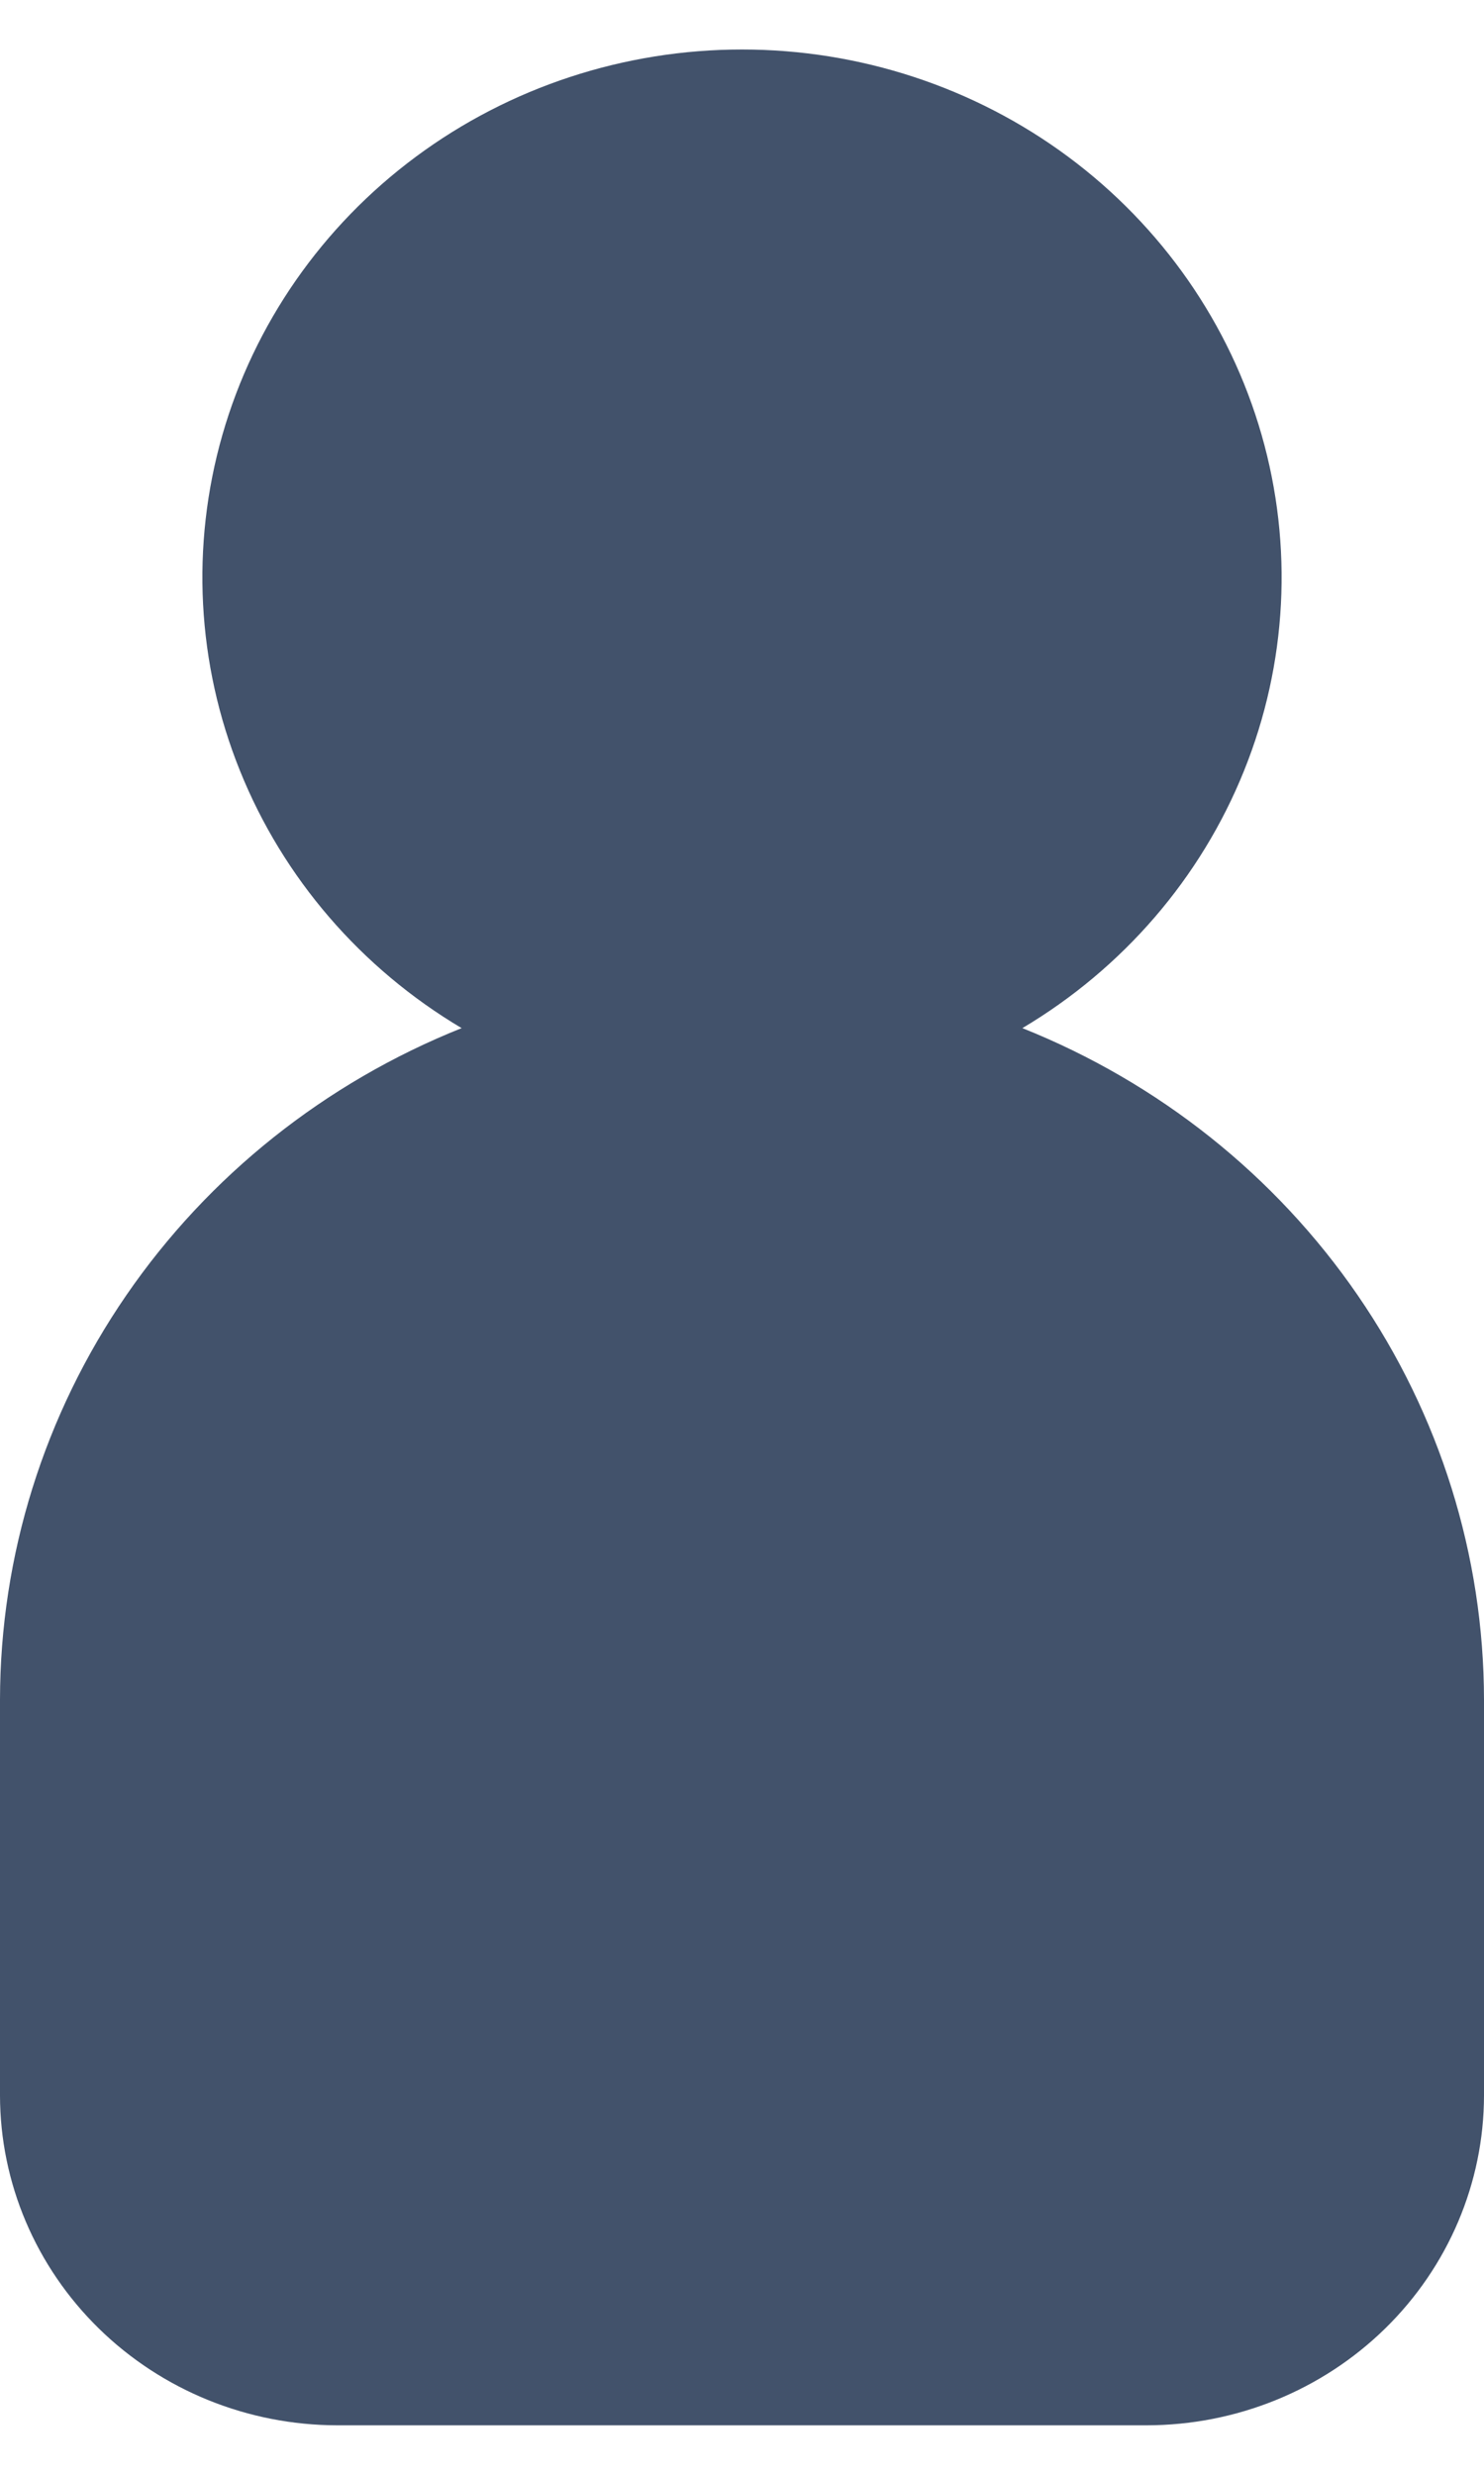 <svg width="15" height="25" viewBox="0 0 15 25" fill="none" xmlns="http://www.w3.org/2000/svg">
<path d="M10.334 10.386C11.351 9.782 12.138 8.869 12.574 7.787C13.011 6.705 13.073 5.513 12.752 4.393C12.431 3.273 11.744 2.286 10.796 1.583C9.848 0.88 8.69 0.5 7.5 0.5C6.31 0.5 5.152 0.88 4.204 1.583C3.256 2.286 2.569 3.273 2.248 4.393C1.927 5.513 1.989 6.705 2.426 7.787C2.862 8.869 3.649 9.782 4.666 10.386C3.287 10.937 2.108 11.876 1.277 13.084C0.446 14.292 0.002 15.714 0 17.169V21.168C0.001 22.051 0.361 22.898 1 23.523C1.639 24.148 2.505 24.499 3.409 24.5H11.591C12.495 24.499 13.361 24.148 14 23.523C14.639 22.898 14.999 22.051 15 21.168V17.169C14.998 15.714 14.554 14.292 13.723 13.084C12.892 11.876 11.713 10.937 10.334 10.386Z" fill="#42526B"/>
</svg>
